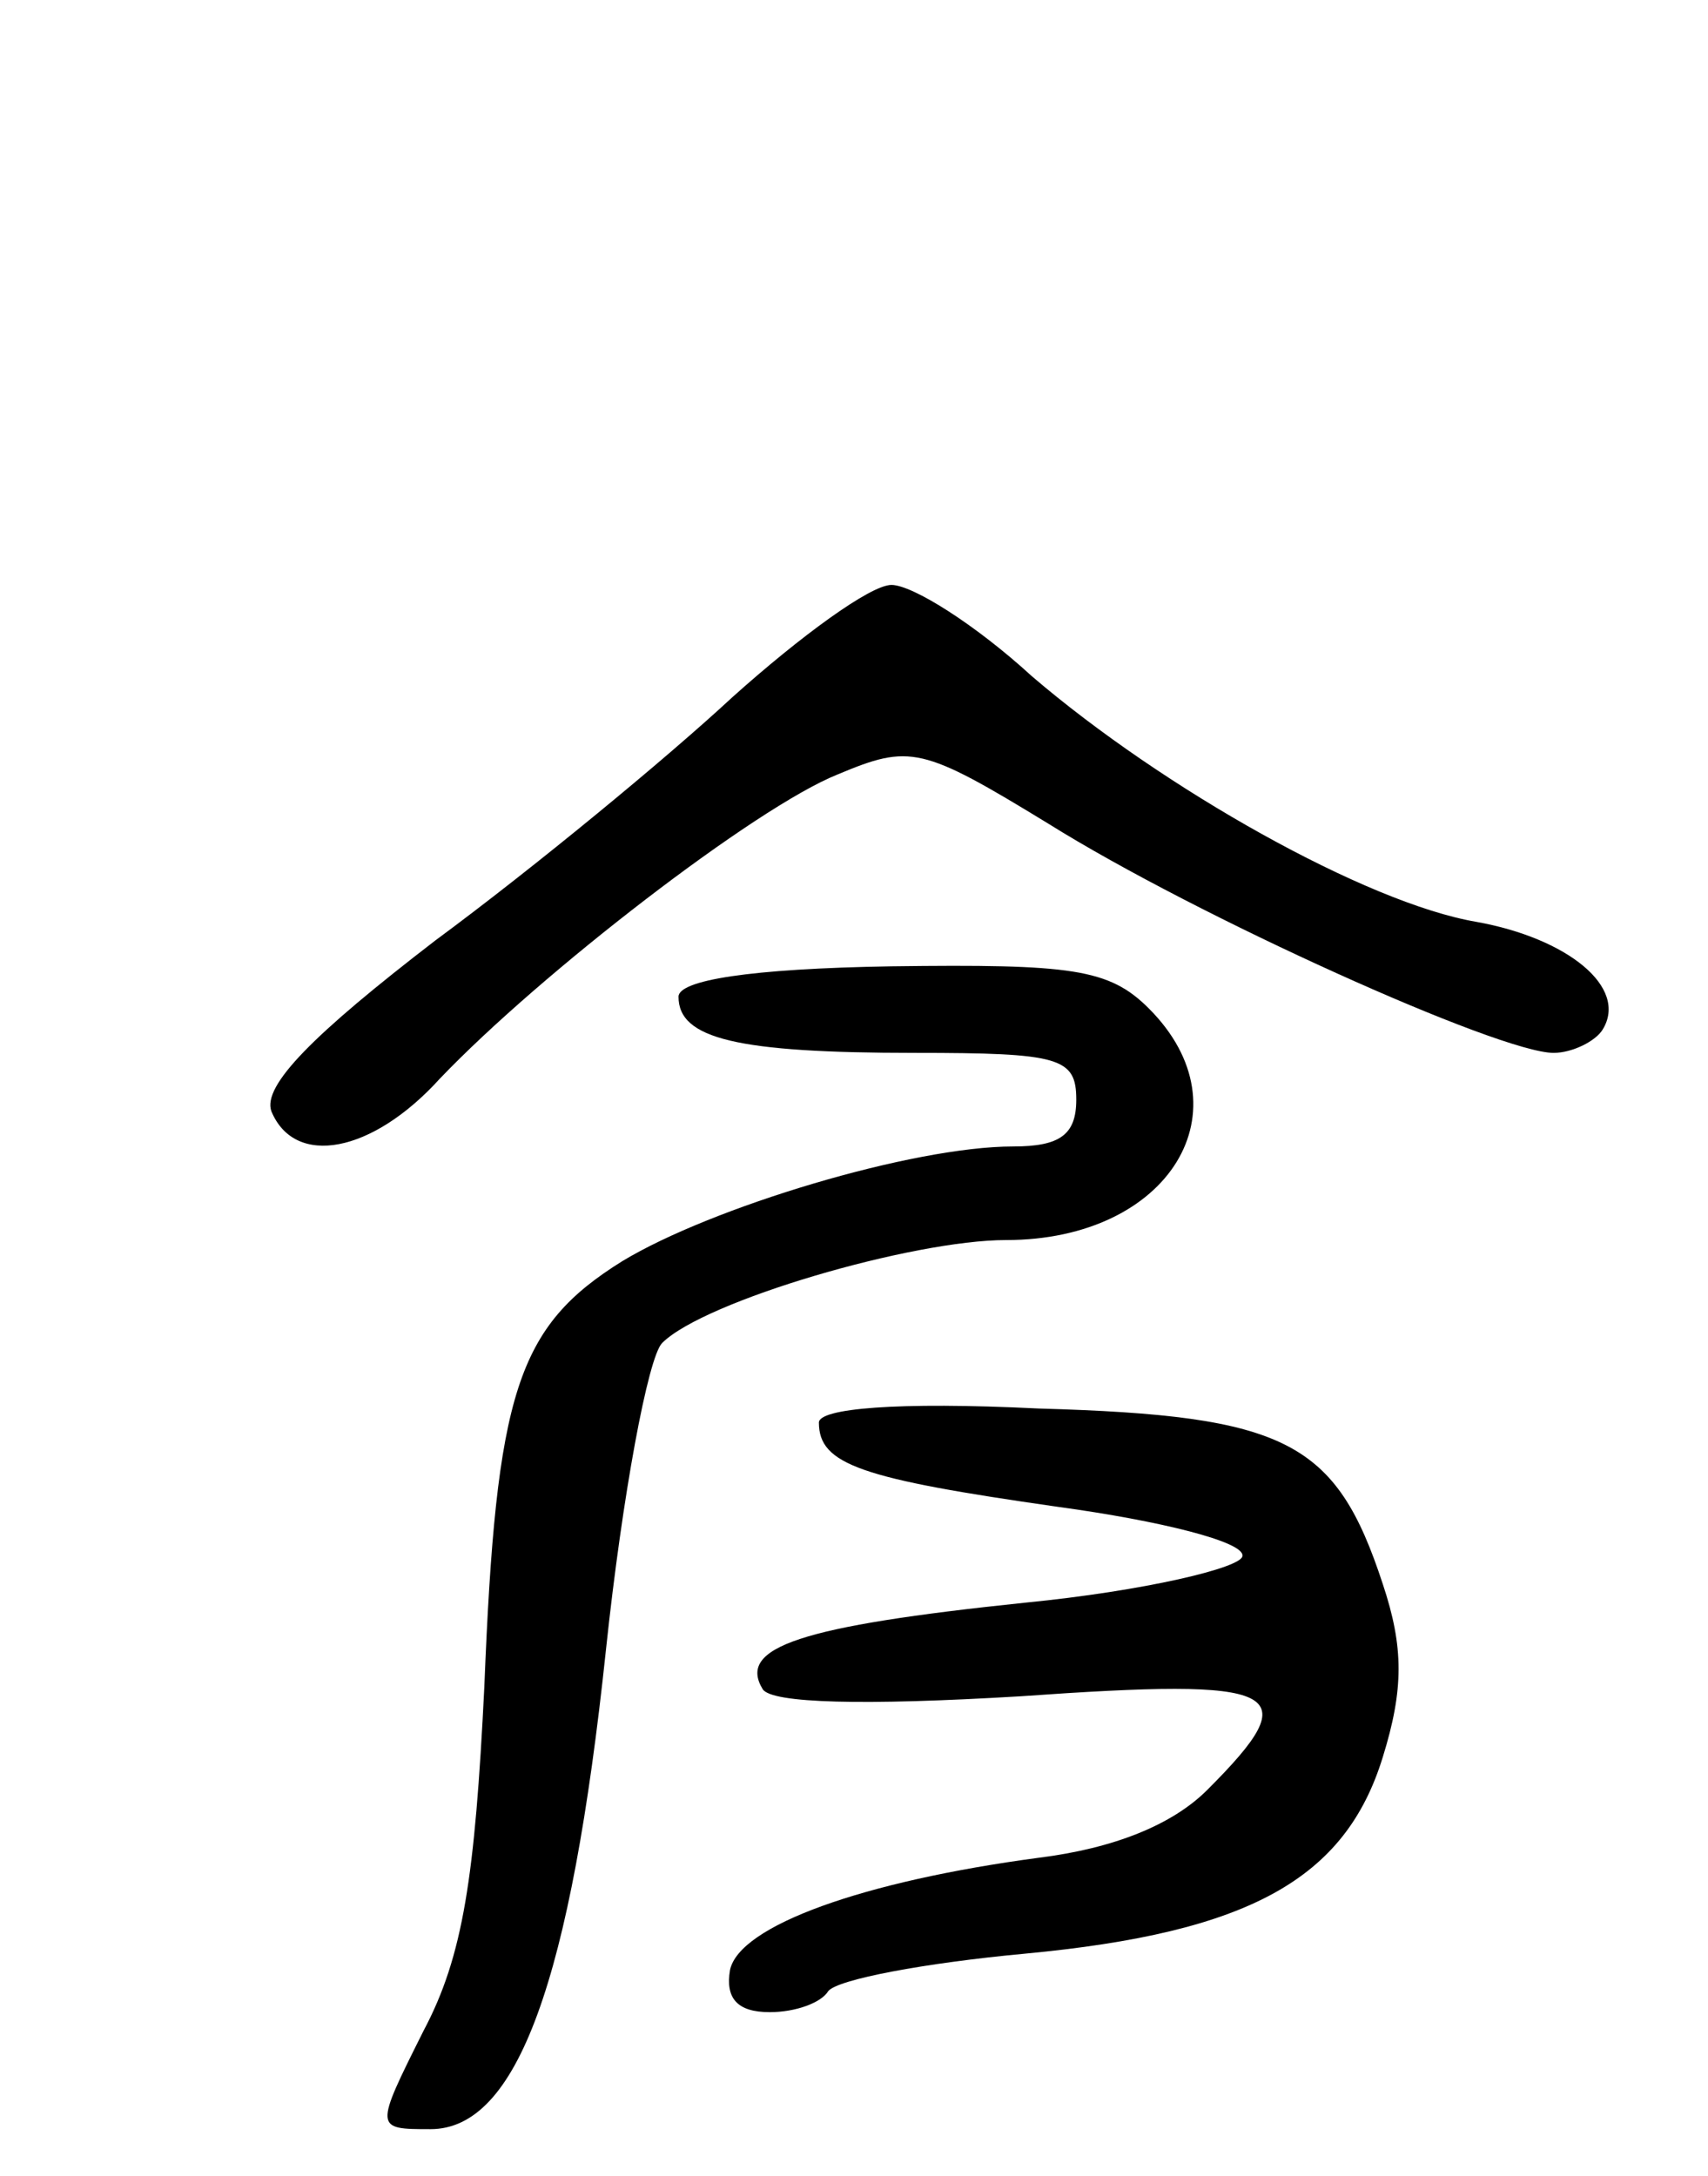 <svg version="1.0" xmlns="http://www.w3.org/2000/svg"
 width="73pt" height="93pt" viewBox="0 0 73 93"
 preserveAspectRatio="xMidYMid meet">
<g transform="translate(0,93) scale(0.1,-0.1)"
fill="#000000" stroke="none">
<path d="M313 632 c-28 -26 -85 -73 -127 -104 -52 -40 -74 -62 -70 -73 10 -24
43 -18 72 14 43 45 135 116 170 130 31 13 36 12 90 -21 64 -40 193 -98 216
-98 8 0 18 5 21 10 11 18 -15 39 -54 46 -47 8 -134 57 -190 105 -24 22 -51 39
-60 39 -9 0 -39 -22 -68 -48z"/>
<path d="M290 504 c0 -18 25 -24 101 -24 62 0 69 -2 69 -20 0 -15 -7 -20 -27
-20 -43 0 -129 -26 -167 -49 -45 -28 -54 -56 -59 -182 -4 -81 -9 -115 -26
-147 -21 -42 -21 -42 3 -42 37 0 60 63 75 205 7 66 18 125 24 131 18 18 107
44 147 44 70 0 104 56 61 99 -17 17 -33 19 -110 18 -61 -1 -91 -6 -91 -13z"/>
<path d="M350 322 c0 -18 18 -24 102 -36 44 -6 80 -15 79 -21 0 -5 -42 -15
-93 -20 -96 -10 -123 -19 -112 -37 4 -6 43 -7 110 -3 113 8 123 3 80 -40 -15
-15 -40 -25 -72 -29 -75 -10 -128 -29 -132 -48 -2 -12 3 -18 17 -18 11 0 22 4
25 9 4 5 41 12 84 16 96 9 137 32 153 84 9 29 9 47 0 74 -20 61 -41 72 -147
75 -61 3 -94 0 -94 -6z"/>
</g>
</svg>
